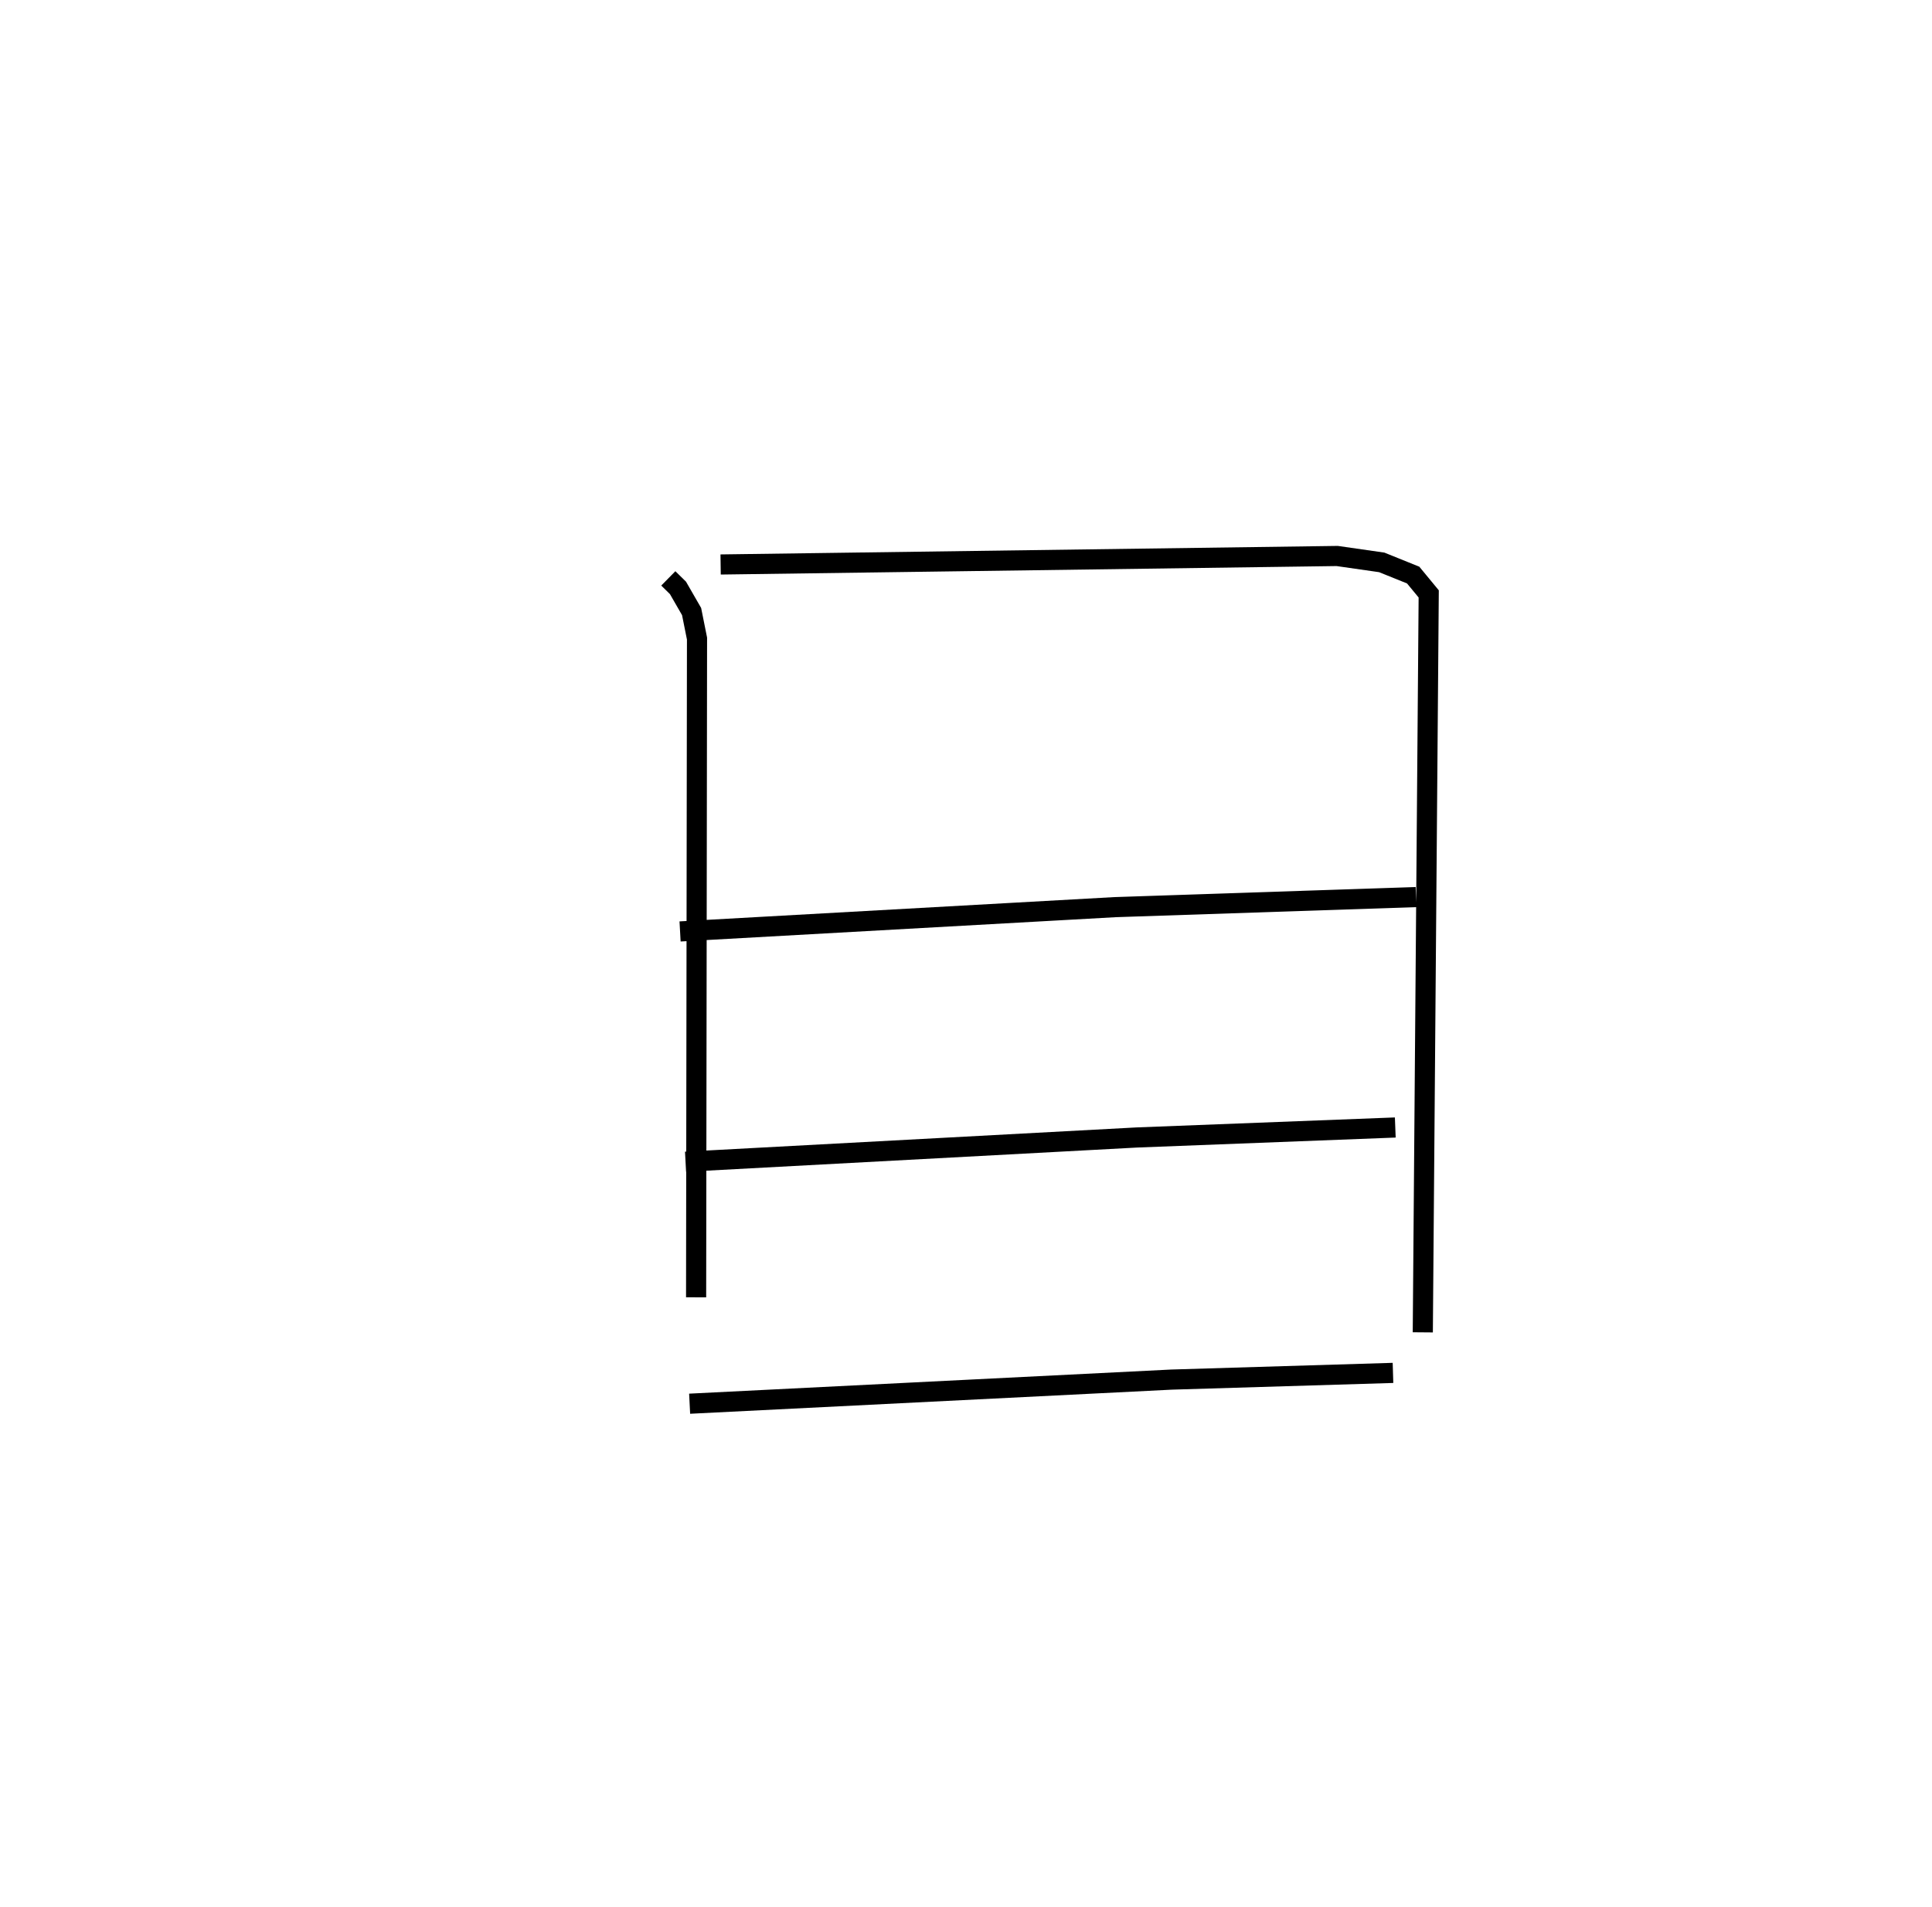 <?xml version="1.0" encoding="utf-8" ?>
<svg baseProfile="full" height="94.746" version="1.1" width="95.98" xmlns="http://www.w3.org/2000/svg" xmlns:ev="http://www.w3.org/2001/xml-events" xmlns:xlink="http://www.w3.org/1999/xlink"><defs /><rect fill="white" height="94.746" width="95.98" x="0" y="0" /><path d="M25,25 m0.0,0.0 m8.201,3.738 l0.48,0.472 0.677,1.176 l0.269,1.342 -0.045,32.731 m1.218,-36.412 l30.63,-0.422 2.214,0.318 l1.561,0.63 0.772,0.936 l-0.294,36.69 m-36.898,-19.919 l21.615,-1.208 14.945,-0.5 m-36.288,13.15 l22.42,-1.205 12.839,-0.496 m-35.056,13.724 l23.936,-1.198 11.006,-0.333 " fill="none" stroke="black" stroke-width="1" /></svg>